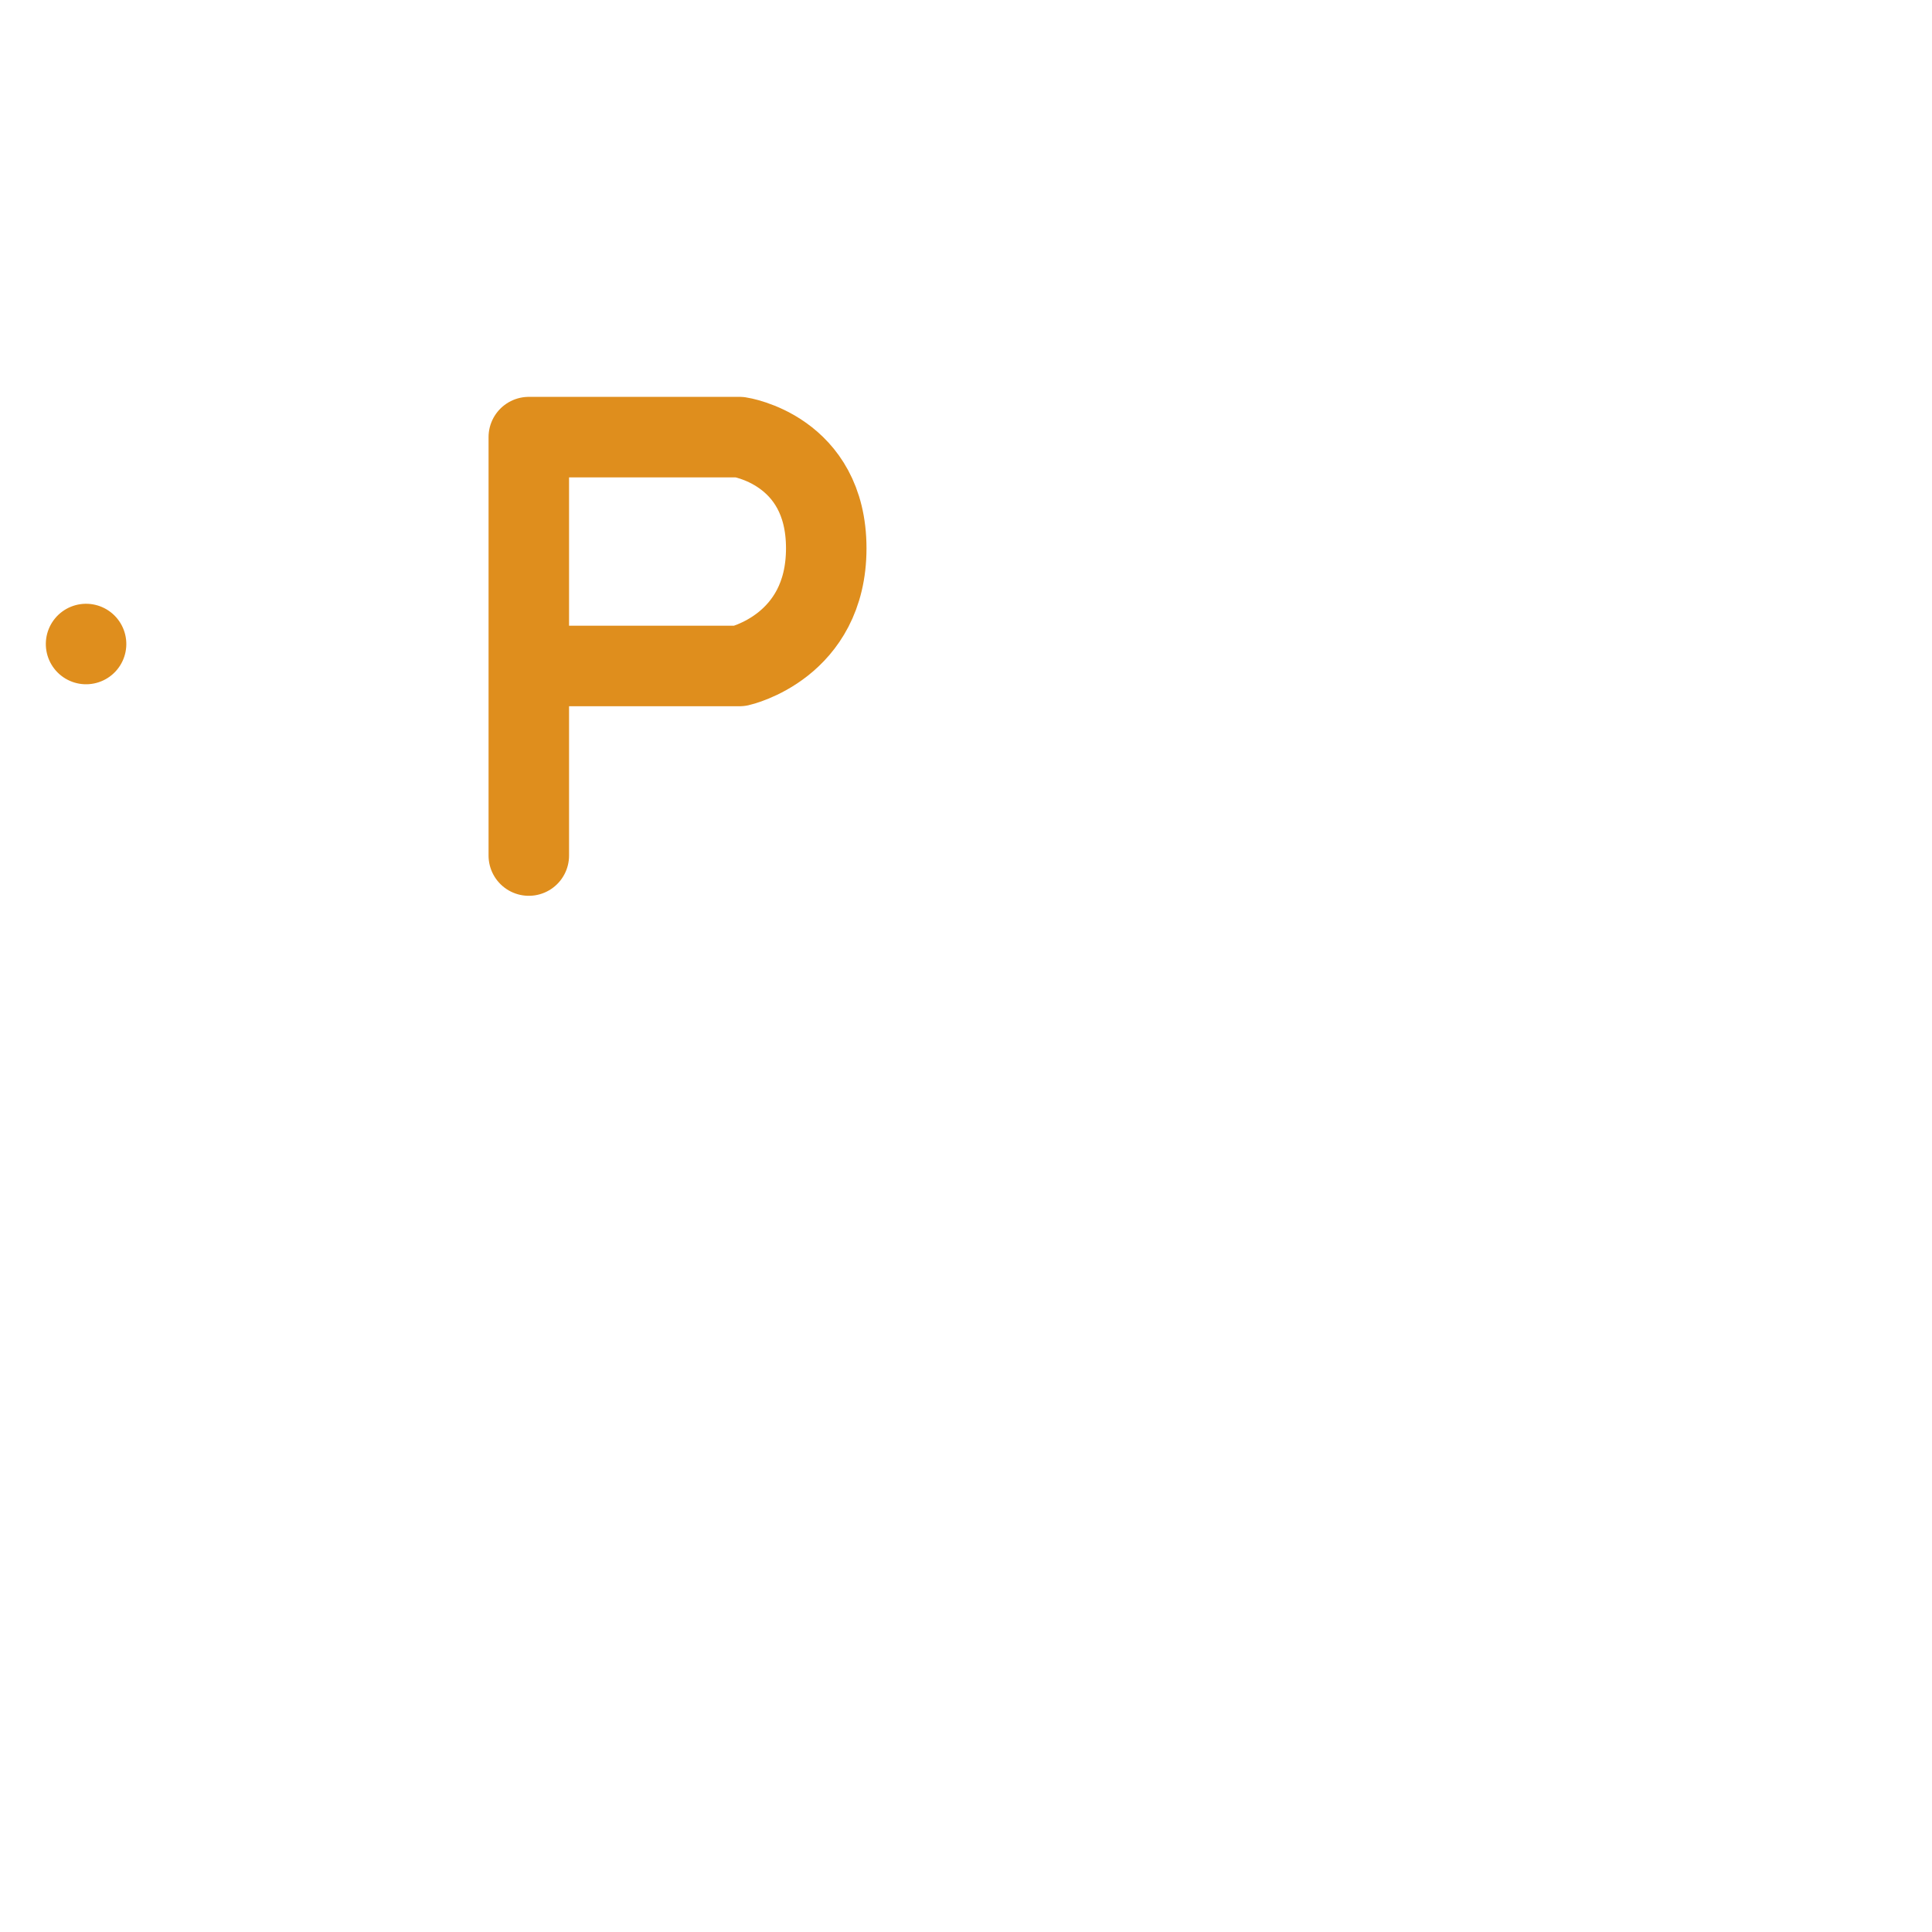 <svg viewBox="0 0 24 24" xmlns="http://www.w3.org/2000/svg">
	<rect x="-4.901" y="6.413" fill="none" stroke="#df8e1d" stroke-linecap="round" stroke-linejoin="round" rx="1.032" ry="1.032" transform="rotate(-45)" />
	<path fill="none" stroke="#df8e1d" stroke-linecap="round" stroke-linejoin="round" d="M 6.569,10.628 V 5.43 h 2.619 c 0,0 1.076,0.157 1.076,1.381 0,1.224 -1.076,1.462 -1.076,1.462 H 6.663" />
</svg>
